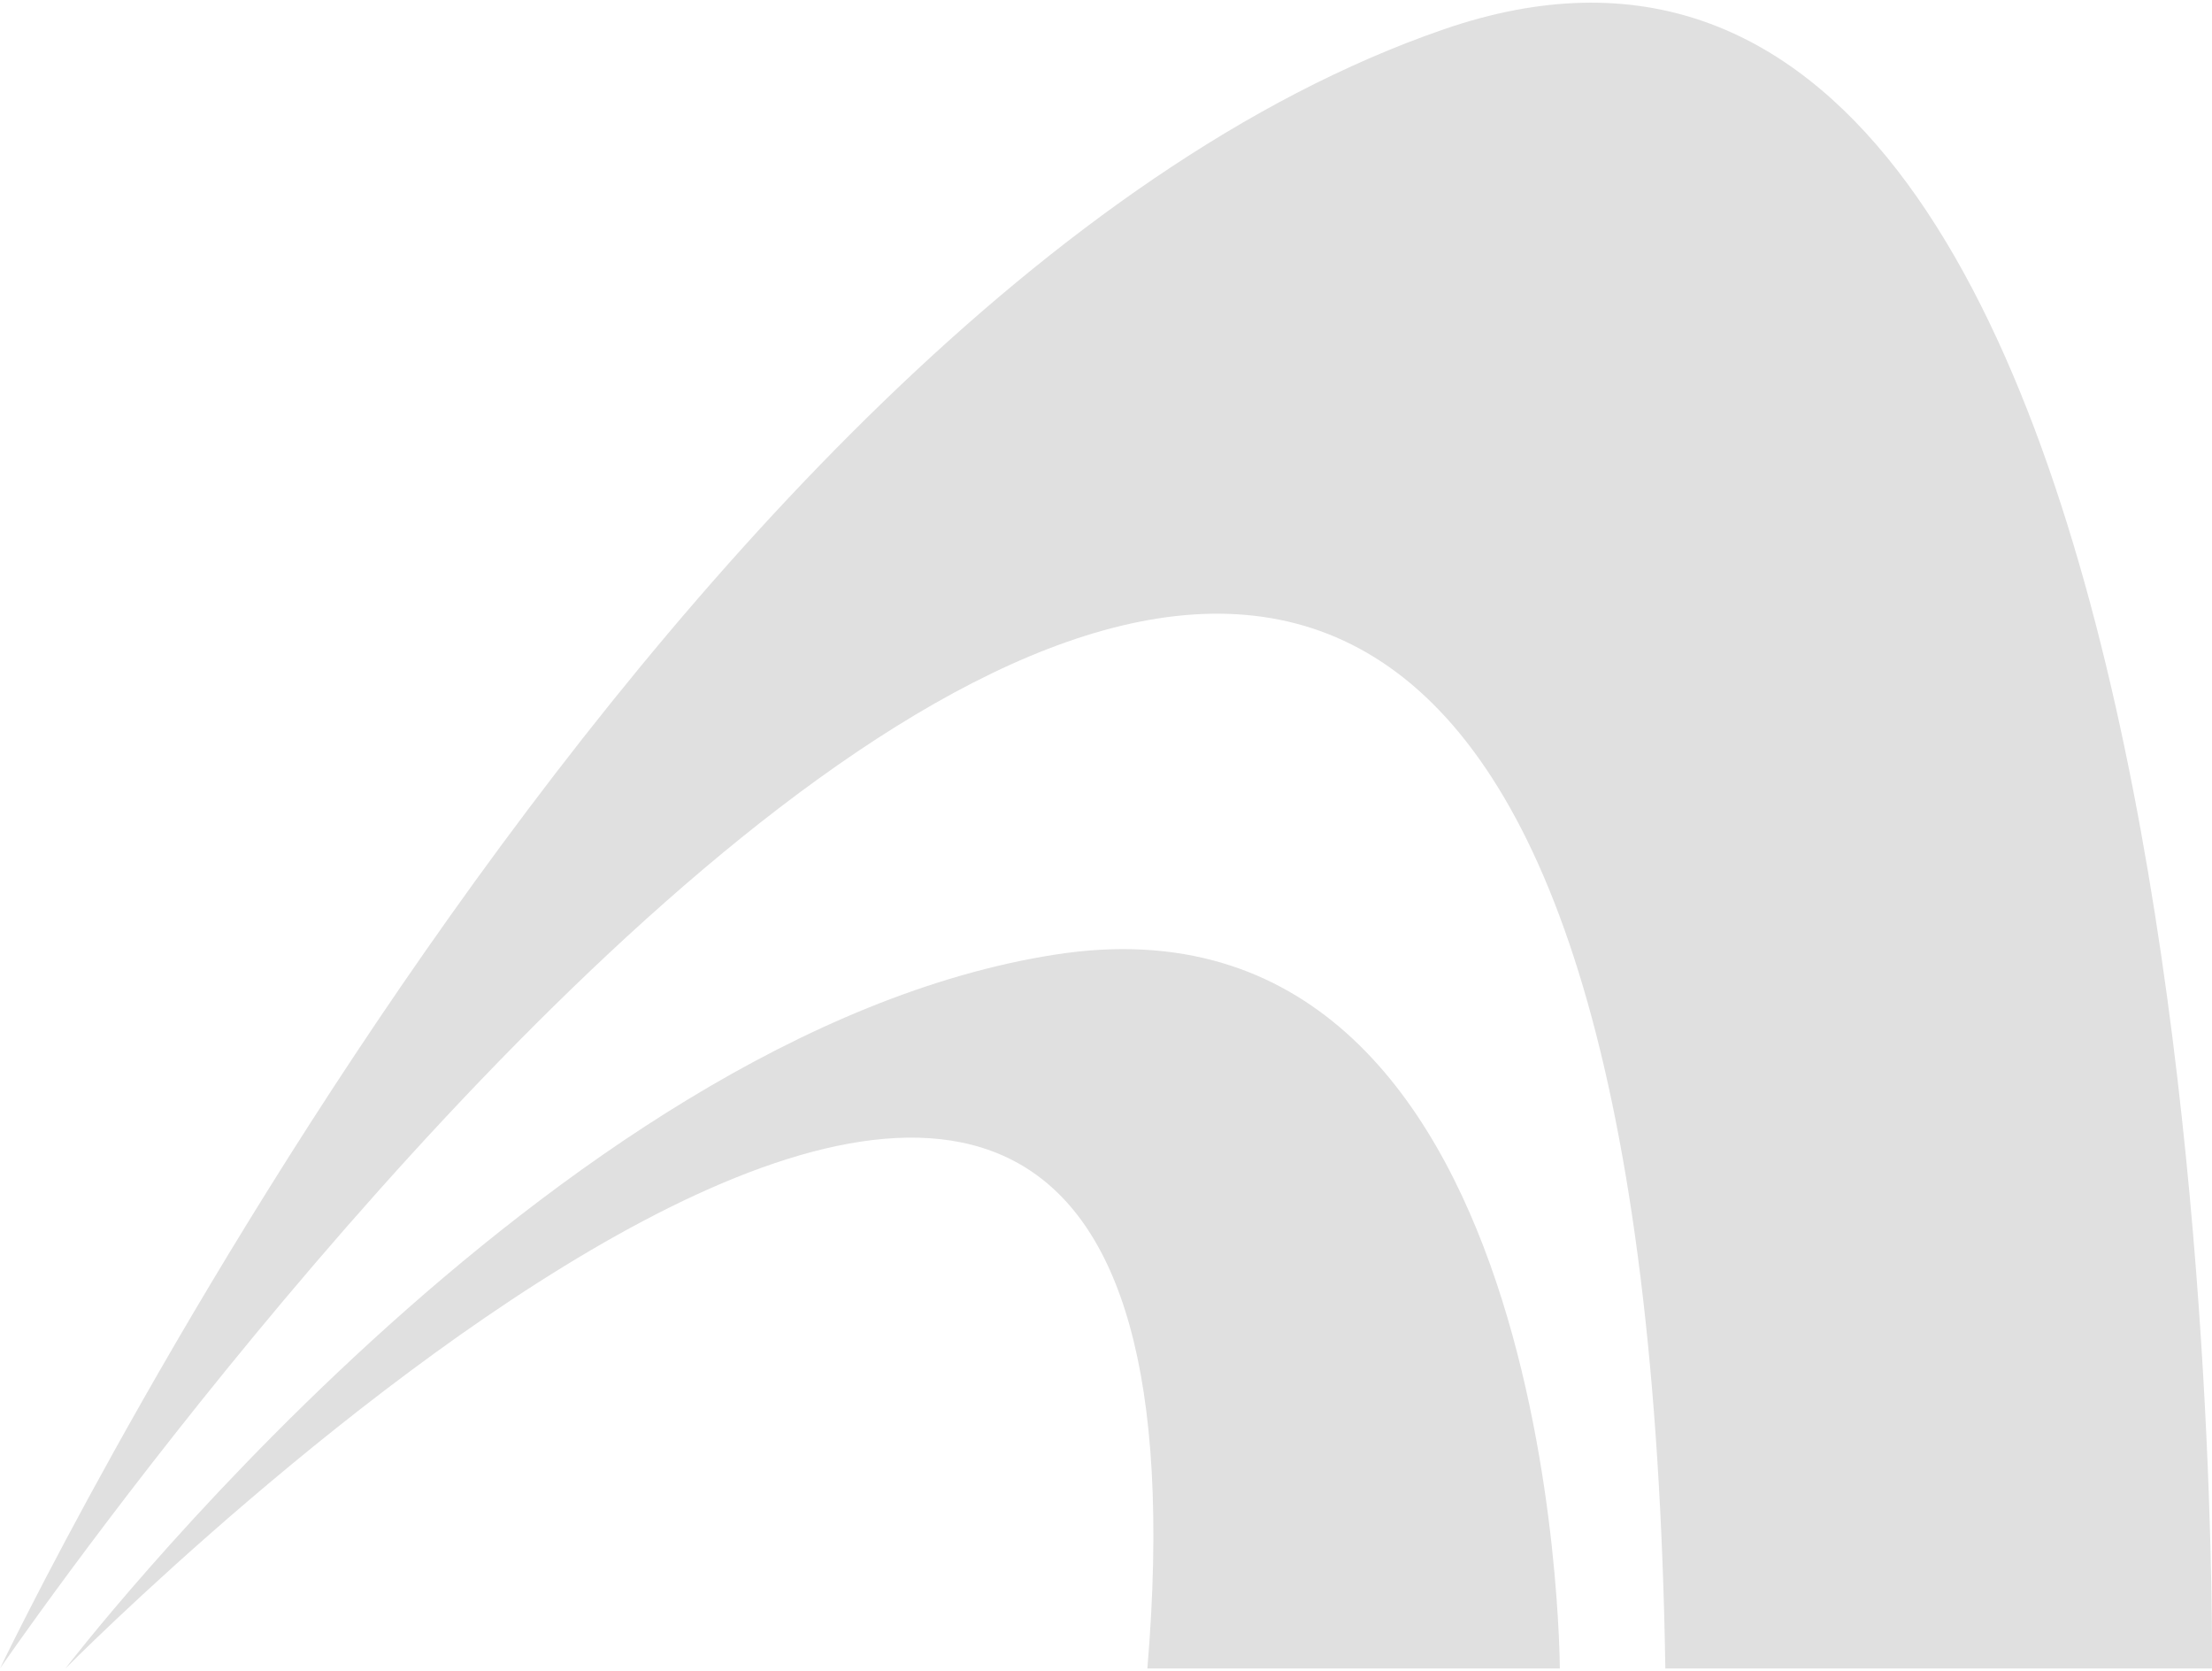 <svg width="760" height="574" viewBox="0 0 760 574" fill="none" xmlns="http://www.w3.org/2000/svg">
<path d="M0 573.081C0 573.081 559.472 -242.067 572.175 573.081H759.977C759.977 573.081 767.719 -83.727 495.988 10.094C224.257 103.914 0 573.081 0 573.081Z" fill="#E0E0E0"/>
<path d="M22.489 573.081C22.489 573.081 428.593 162.833 394.217 573.081H535.922C535.922 573.081 535.483 300.929 362.548 327.879C189.614 354.829 22.475 573.081 22.475 573.081H22.489Z" fill="#E0E0E0"/>
</svg>
